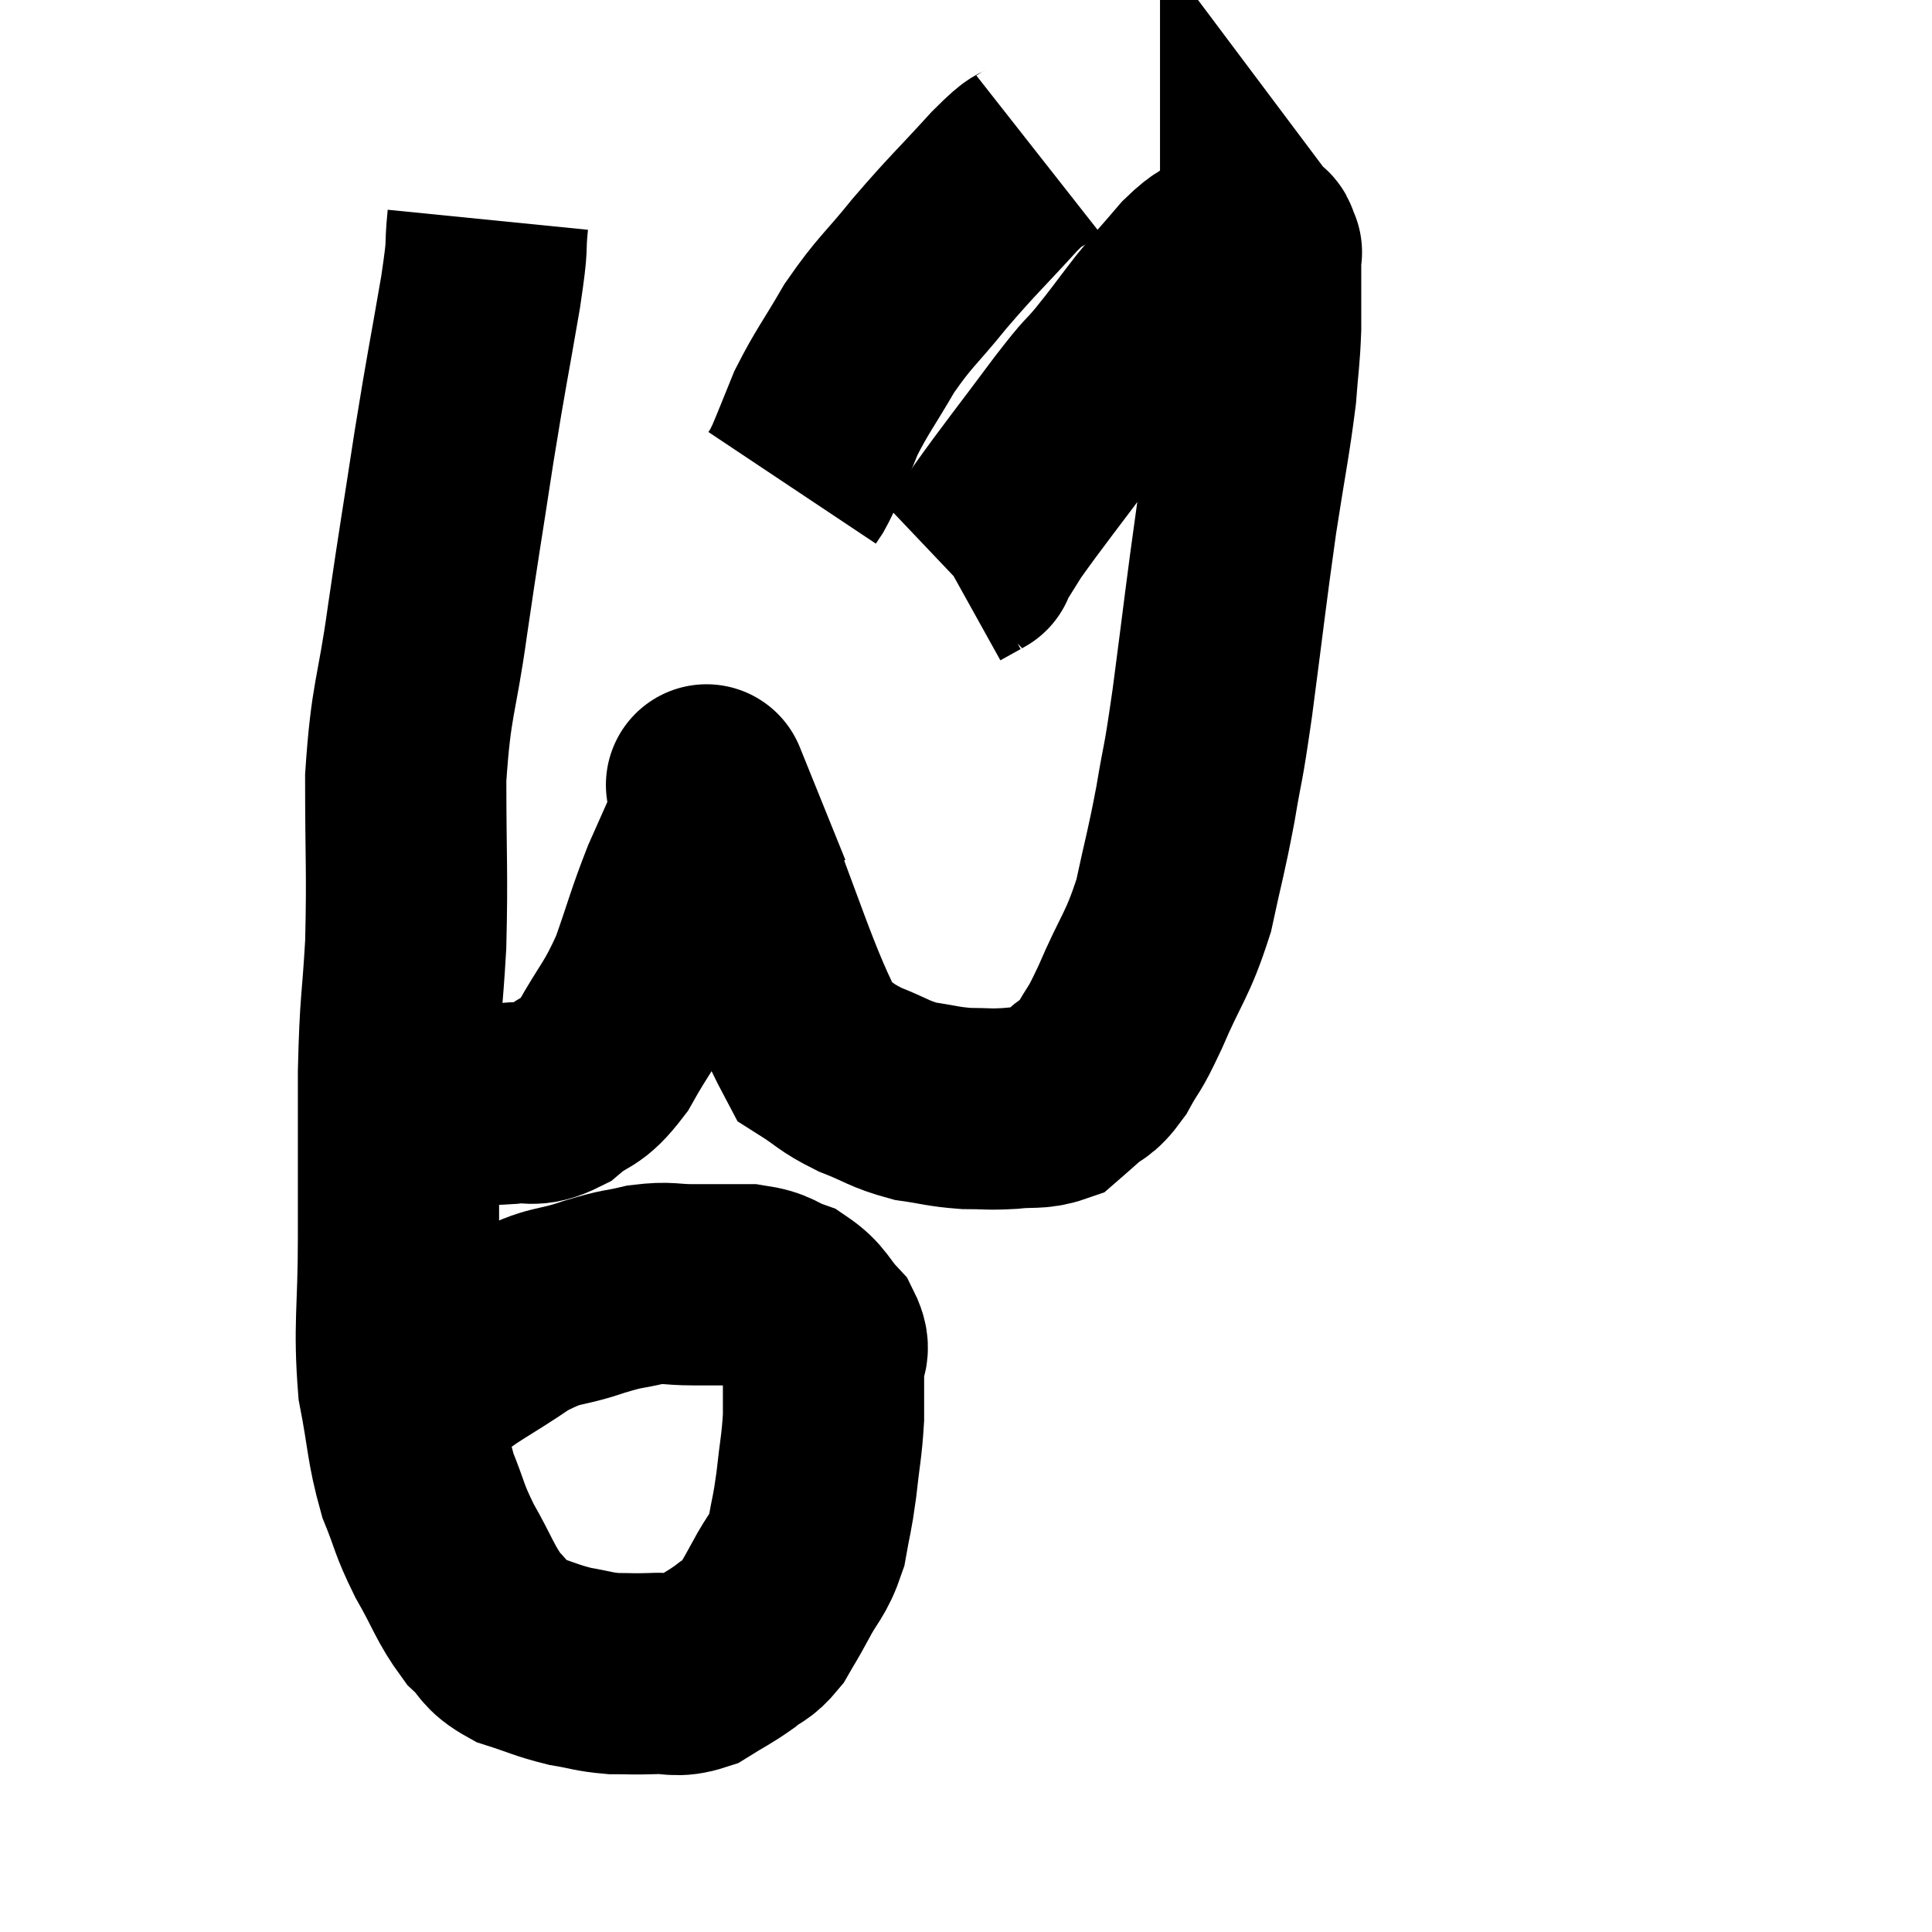 <svg width="48" height="48" viewBox="0 0 48 48" xmlns="http://www.w3.org/2000/svg"><path d="M 12.12 5.46 C 12.03 6.36, 12.15 5.85, 11.94 7.26 C 11.61 9.18, 11.61 9.06, 11.28 11.1 C 10.95 13.26, 10.92 13.365, 10.62 15.42 C 10.35 17.37, 10.215 17.31, 10.08 19.32 C 10.08 21.39, 10.125 21.63, 10.08 23.46 C 9.99 25.05, 9.945 24.81, 9.9 26.64 C 9.9 28.71, 9.9 28.83, 9.9 30.78 C 9.9 32.61, 9.78 32.91, 9.9 34.44 C 10.14 35.67, 10.095 35.88, 10.38 36.9 C 10.71 37.71, 10.635 37.695, 11.04 38.52 C 11.52 39.36, 11.55 39.585, 12 40.2 C 12.42 40.59, 12.3 40.68, 12.84 40.98 C 13.5 41.19, 13.56 41.25, 14.16 41.4 C 14.7 41.49, 14.73 41.535, 15.24 41.58 C 15.72 41.58, 15.69 41.595, 16.2 41.58 C 16.74 41.55, 16.77 41.685, 17.28 41.52 C 17.76 41.22, 17.835 41.205, 18.24 40.92 C 18.57 40.65, 18.615 40.725, 18.9 40.38 C 19.14 39.96, 19.095 40.065, 19.38 39.54 C 19.71 38.91, 19.815 38.94, 20.04 38.28 C 20.16 37.59, 20.175 37.665, 20.28 36.9 C 20.37 36.06, 20.415 35.955, 20.46 35.22 C 20.46 34.59, 20.46 34.47, 20.46 33.96 C 20.46 33.57, 20.67 33.6, 20.46 33.18 C 20.04 32.73, 20.085 32.595, 19.62 32.28 C 19.11 32.1, 19.2 32.01, 18.6 31.92 C 17.91 31.92, 17.865 31.92, 17.22 31.92 C 16.62 31.92, 16.635 31.845, 16.02 31.92 C 15.39 32.07, 15.555 31.98, 14.76 32.22 C 13.8 32.55, 13.845 32.355, 12.84 32.88 C 11.79 33.6, 11.475 33.69, 10.74 34.32 C 10.32 34.86, 10.125 35.085, 9.9 35.4 C 9.87 35.49, 9.855 35.535, 9.84 35.58 L 9.84 35.58" fill="none" stroke="black" stroke-width="5"></path><path d="M 10.08 27.42 C 10.62 27.42, 10.53 27.42, 11.16 27.42 C 11.88 27.42, 11.94 27.465, 12.6 27.42 C 13.2 27.33, 13.2 27.54, 13.8 27.24 C 14.4 26.73, 14.415 26.985, 15 26.22 C 15.57 25.2, 15.66 25.245, 16.14 24.18 C 16.53 23.07, 16.545 22.92, 16.92 21.96 C 17.28 21.15, 17.445 20.775, 17.64 20.34 C 17.67 20.28, 17.655 20.265, 17.7 20.22 C 17.76 20.19, 17.79 20.175, 17.82 20.16 C 17.82 20.16, 17.82 20.16, 17.82 20.16 C 17.82 20.16, 17.82 20.16, 17.82 20.16 C 17.82 20.16, 17.22 18.675, 17.82 20.16 C 19.02 23.13, 19.335 24.435, 20.22 26.1 C 20.79 26.46, 20.73 26.505, 21.36 26.82 C 22.05 27.09, 22.08 27.18, 22.74 27.36 C 23.37 27.45, 23.415 27.495, 24 27.54 C 24.54 27.54, 24.54 27.57, 25.08 27.54 C 25.62 27.48, 25.77 27.555, 26.16 27.42 C 26.4 27.21, 26.34 27.27, 26.64 27 C 27 26.67, 27 26.835, 27.36 26.34 C 27.72 25.68, 27.63 25.98, 28.08 25.02 C 28.62 23.76, 28.755 23.76, 29.16 22.5 C 29.43 21.24, 29.46 21.24, 29.7 19.98 C 29.91 18.72, 29.865 19.23, 30.12 17.46 C 30.42 15.18, 30.45 14.82, 30.72 12.9 C 30.96 11.34, 31.05 10.965, 31.2 9.78 C 31.26 8.97, 31.29 8.925, 31.32 8.16 C 31.32 7.44, 31.32 7.2, 31.32 6.72 C 31.32 6.48, 31.32 6.36, 31.32 6.24 C 31.32 6.24, 31.365 6.3, 31.32 6.24 C 31.23 6.12, 31.335 6.03, 31.14 6 C 30.84 6.06, 30.9 5.94, 30.54 6.12 C 30.12 6.42, 30.165 6.27, 29.7 6.72 C 29.19 7.32, 29.19 7.29, 28.68 7.92 C 28.17 8.58, 28.155 8.625, 27.66 9.24 C 27.18 9.81, 27.42 9.45, 26.7 10.38 C 25.74 11.67, 25.41 12.075, 24.78 12.96 C 24.48 13.44, 24.33 13.68, 24.18 13.92 C 24.18 13.92, 24.315 13.845, 24.18 13.92 L 23.64 14.22" fill="none" stroke="black" stroke-width="5"></path><path d="M 25.8 3.84 C 25.38 4.17, 25.635 3.825, 24.96 4.5 C 24.03 5.52, 23.94 5.565, 23.1 6.54 C 22.35 7.47, 22.245 7.47, 21.6 8.4 C 21.06 9.33, 20.925 9.465, 20.52 10.26 C 20.25 10.92, 20.16 11.16, 19.98 11.58 C 19.89 11.76, 19.875 11.805, 19.8 11.94 L 19.68 12.12" fill="none" stroke="black" stroke-width="5"></path></svg>